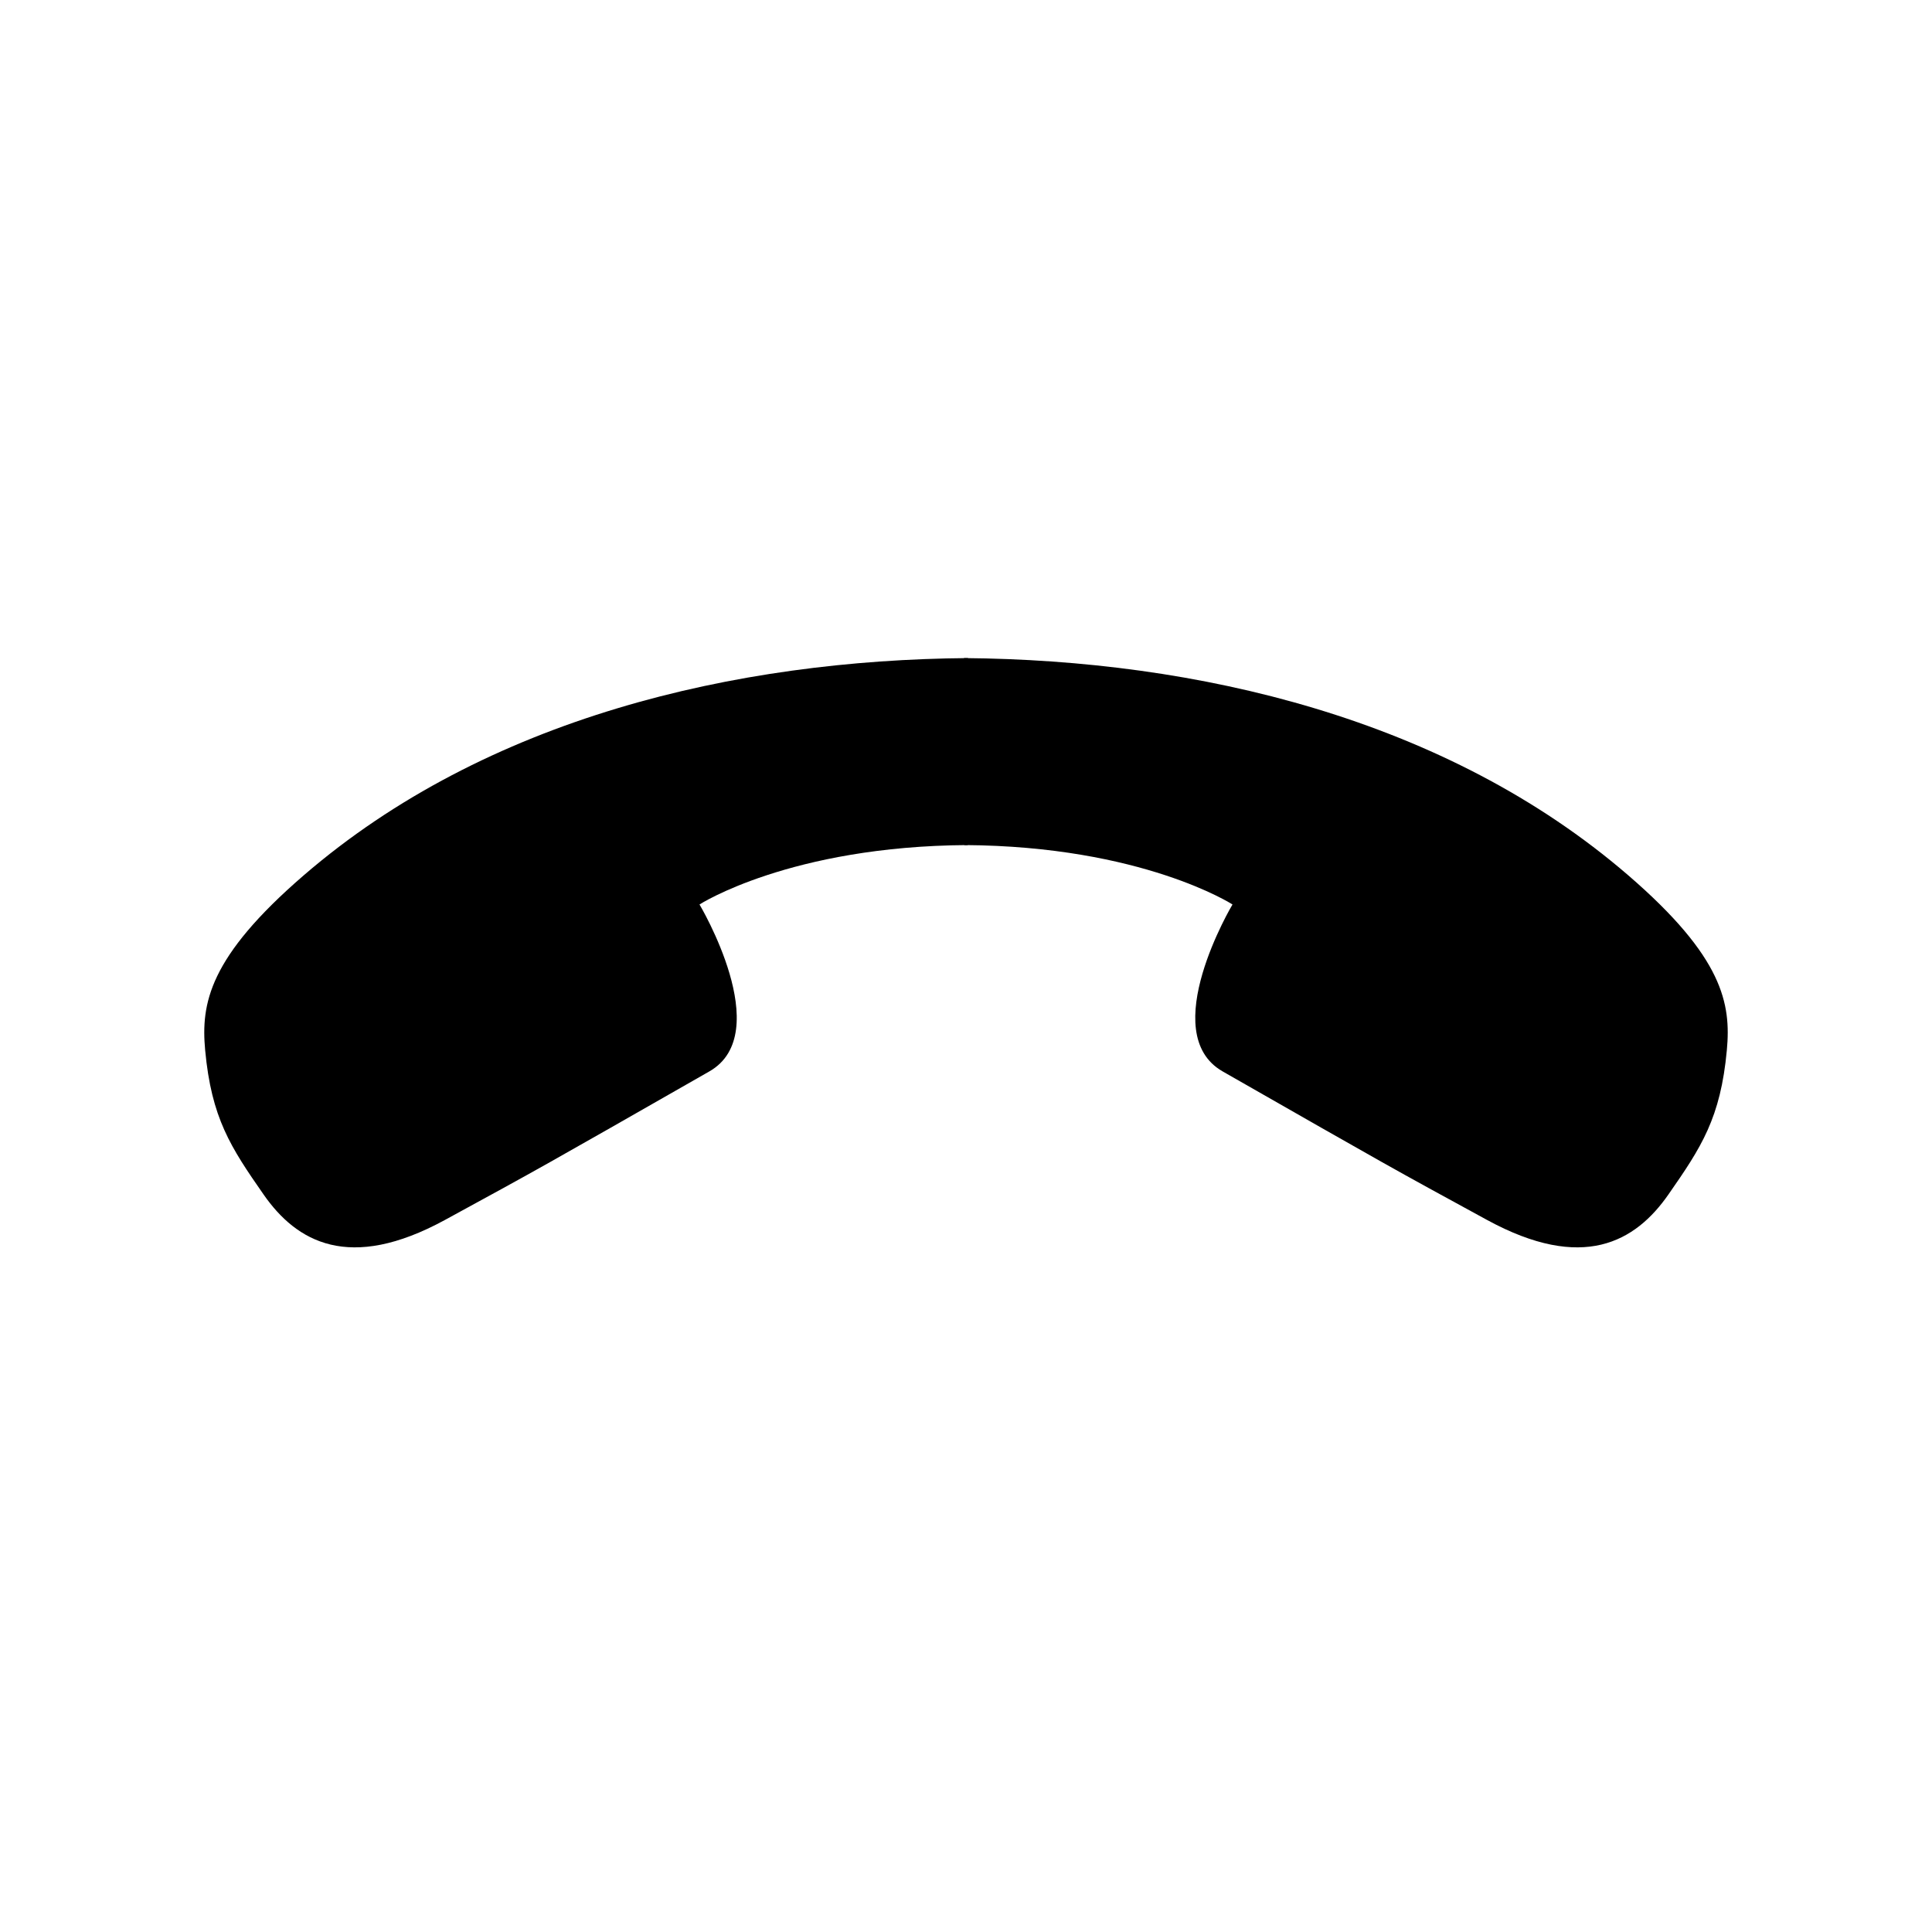 <svg width="32" height="32" viewBox="0 0 32 32" fill="none" xmlns="http://www.w3.org/2000/svg">
<path d="M11.586 14.981C11.586 14.981 13.081 14.015 16.026 13.997L16.034 10.9C12.18 10.931 8.052 11.892 5.031 14.498C3.459 15.855 3.327 16.623 3.398 17.393C3.502 18.519 3.82 19.001 4.366 19.785C4.912 20.569 5.781 21.073 7.372 20.205C8.964 19.337 8.964 19.337 11.749 17.746L11.749 17.746C12.858 17.112 11.586 14.981 11.586 14.981Z" fill="black"/>
<path d="M20.414 14.981C20.414 14.981 18.919 14.015 15.975 13.997L15.966 10.9C19.82 10.931 23.948 11.892 26.969 14.498C28.541 15.855 28.673 16.623 28.602 17.393C28.498 18.519 28.18 19.001 27.634 19.785C27.088 20.569 26.219 21.073 24.628 20.205C23.036 19.337 23.036 19.337 20.251 17.746L20.251 17.746C19.142 17.112 20.414 14.981 20.414 14.981Z" fill="black"/>
</svg>
